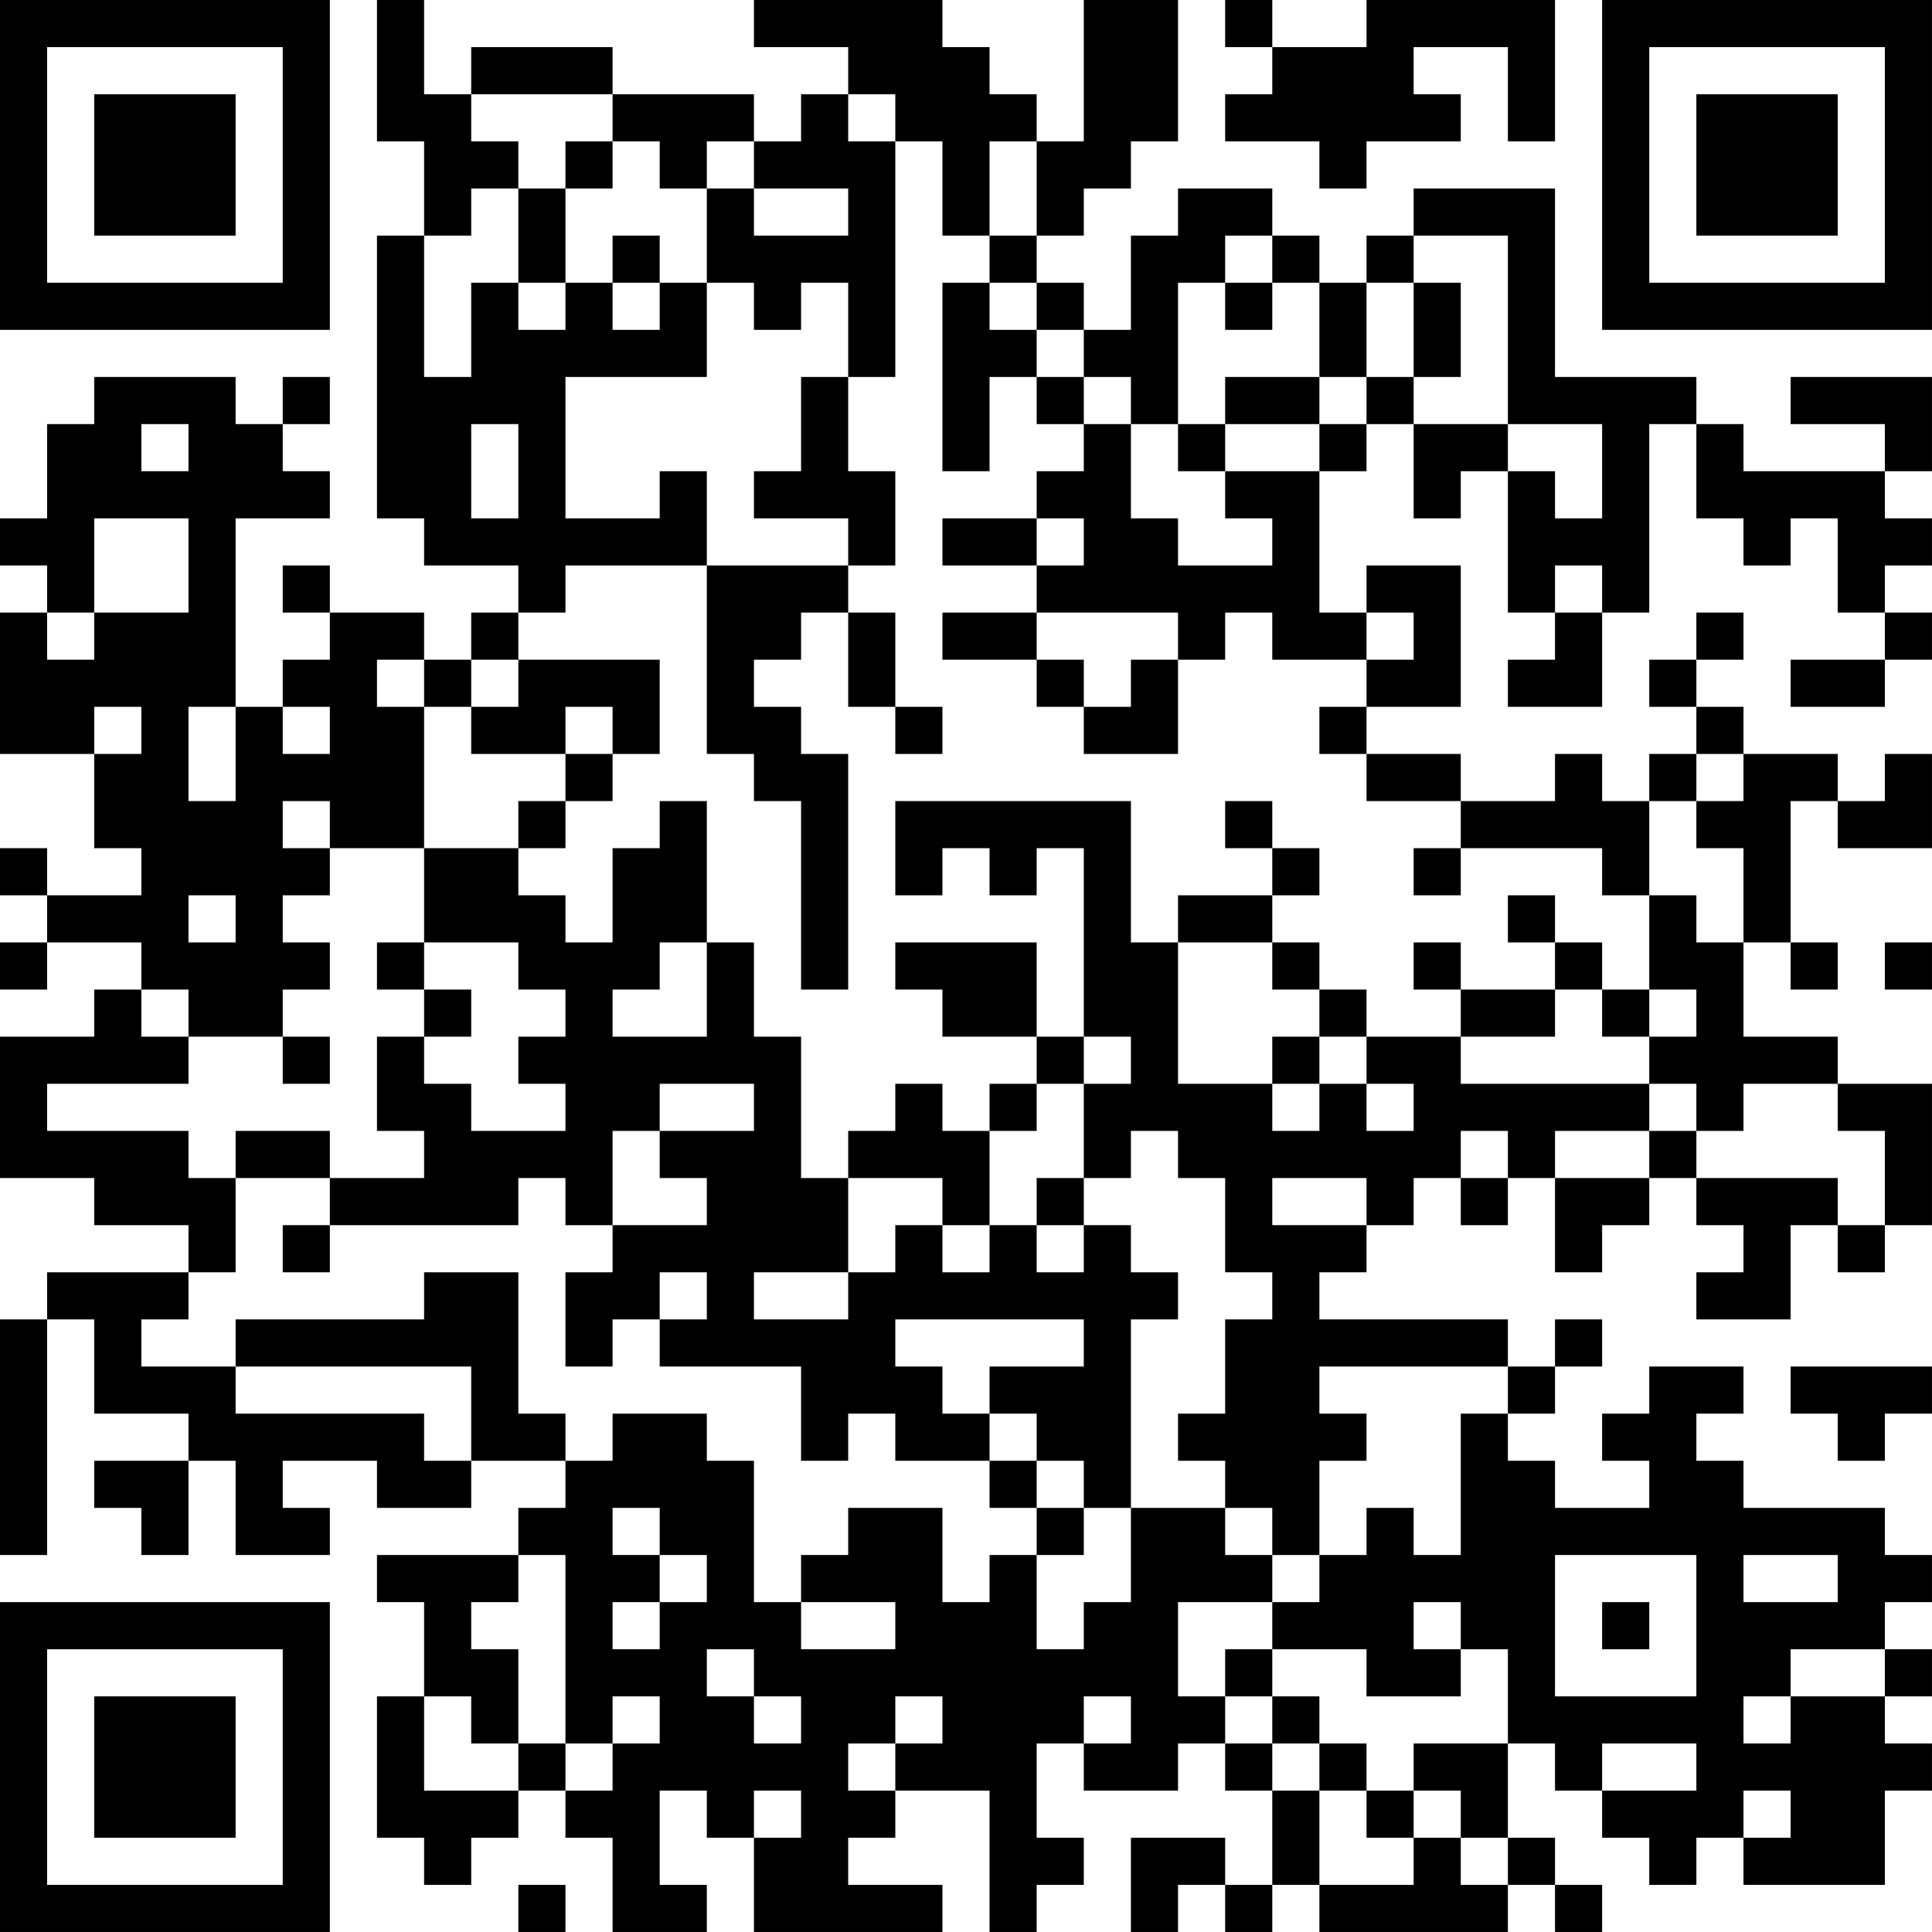 <?xml version="1.0" encoding="UTF-8"?>
<svg xmlns="http://www.w3.org/2000/svg" version="1.1" width="200" height="200" viewBox="0 0 200 200"><rect x="0" y="0" width="200" height="200" fill="#ffffff"/><g transform="scale(4.878)"><g transform="translate(0,0)"><path fill-rule="evenodd" d="M8 0L8 3L9 3L9 5L8 5L8 11L9 11L9 12L11 12L11 13L10 13L10 14L9 14L9 13L7 13L7 12L6 12L6 13L7 13L7 14L6 14L6 15L5 15L5 11L7 11L7 10L6 10L6 9L7 9L7 8L6 8L6 9L5 9L5 8L2 8L2 9L1 9L1 11L0 11L0 12L1 12L1 13L0 13L0 16L2 16L2 18L3 18L3 19L1 19L1 18L0 18L0 19L1 19L1 20L0 20L0 21L1 21L1 20L3 20L3 21L2 21L2 22L0 22L0 25L2 25L2 26L4 26L4 27L1 27L1 28L0 28L0 33L1 33L1 28L2 28L2 30L4 30L4 31L2 31L2 32L3 32L3 33L4 33L4 31L5 31L5 33L7 33L7 32L6 32L6 31L8 31L8 32L10 32L10 31L12 31L12 32L11 32L11 33L8 33L8 34L9 34L9 36L8 36L8 39L9 39L9 40L10 40L10 39L11 39L11 38L12 38L12 39L13 39L13 41L15 41L15 40L14 40L14 38L15 38L15 39L16 39L16 41L20 41L20 40L18 40L18 39L19 39L19 38L21 38L21 41L22 41L22 40L23 40L23 39L22 39L22 37L23 37L23 38L25 38L25 37L26 37L26 38L27 38L27 40L26 40L26 39L24 39L24 41L25 41L25 40L26 40L26 41L27 41L27 40L28 40L28 41L32 41L32 40L33 40L33 41L34 41L34 40L33 40L33 39L32 39L32 37L33 37L33 38L34 38L34 39L35 39L35 40L36 40L36 39L37 39L37 40L40 40L40 38L41 38L41 37L40 37L40 36L41 36L41 35L40 35L40 34L41 34L41 33L40 33L40 32L37 32L37 31L36 31L36 30L37 30L37 29L35 29L35 30L34 30L34 31L35 31L35 32L33 32L33 31L32 31L32 30L33 30L33 29L34 29L34 28L33 28L33 29L32 29L32 28L28 28L28 27L29 27L29 26L30 26L30 25L31 25L31 26L32 26L32 25L33 25L33 27L34 27L34 26L35 26L35 25L36 25L36 26L37 26L37 27L36 27L36 28L38 28L38 26L39 26L39 27L40 27L40 26L41 26L41 23L39 23L39 22L37 22L37 20L38 20L38 21L39 21L39 20L38 20L38 17L39 17L39 18L41 18L41 16L40 16L40 17L39 17L39 16L37 16L37 15L36 15L36 14L37 14L37 13L36 13L36 14L35 14L35 15L36 15L36 16L35 16L35 17L34 17L34 16L33 16L33 17L31 17L31 16L29 16L29 15L31 15L31 12L29 12L29 13L28 13L28 10L29 10L29 9L30 9L30 11L31 11L31 10L32 10L32 13L33 13L33 14L32 14L32 15L34 15L34 13L35 13L35 9L36 9L36 11L37 11L37 12L38 12L38 11L39 11L39 13L40 13L40 14L38 14L38 15L40 15L40 14L41 14L41 13L40 13L40 12L41 12L41 11L40 11L40 10L41 10L41 8L38 8L38 9L40 9L40 10L37 10L37 9L36 9L36 8L33 8L33 4L30 4L30 5L29 5L29 6L28 6L28 5L27 5L27 4L25 4L25 5L24 5L24 7L23 7L23 6L22 6L22 5L23 5L23 4L24 4L24 3L25 3L25 0L23 0L23 3L22 3L22 2L21 2L21 1L20 1L20 0L16 0L16 1L18 1L18 2L17 2L17 3L16 3L16 2L13 2L13 1L10 1L10 2L9 2L9 0ZM26 0L26 1L27 1L27 2L26 2L26 3L28 3L28 4L29 4L29 3L31 3L31 2L30 2L30 1L32 1L32 3L33 3L33 0L29 0L29 1L27 1L27 0ZM10 2L10 3L11 3L11 4L10 4L10 5L9 5L9 8L10 8L10 6L11 6L11 7L12 7L12 6L13 6L13 7L14 7L14 6L15 6L15 8L12 8L12 11L14 11L14 10L15 10L15 12L12 12L12 13L11 13L11 14L10 14L10 15L9 15L9 14L8 14L8 15L9 15L9 18L7 18L7 17L6 17L6 18L7 18L7 19L6 19L6 20L7 20L7 21L6 21L6 22L4 22L4 21L3 21L3 22L4 22L4 23L1 23L1 24L4 24L4 25L5 25L5 27L4 27L4 28L3 28L3 29L5 29L5 30L9 30L9 31L10 31L10 29L5 29L5 28L9 28L9 27L11 27L11 30L12 30L12 31L13 31L13 30L15 30L15 31L16 31L16 34L17 34L17 35L19 35L19 34L17 34L17 33L18 33L18 32L20 32L20 34L21 34L21 33L22 33L22 35L23 35L23 34L24 34L24 32L26 32L26 33L27 33L27 34L25 34L25 36L26 36L26 37L27 37L27 38L28 38L28 40L30 40L30 39L31 39L31 40L32 40L32 39L31 39L31 38L30 38L30 37L32 37L32 35L31 35L31 34L30 34L30 35L31 35L31 36L29 36L29 35L27 35L27 34L28 34L28 33L29 33L29 32L30 32L30 33L31 33L31 30L32 30L32 29L28 29L28 30L29 30L29 31L28 31L28 33L27 33L27 32L26 32L26 31L25 31L25 30L26 30L26 28L27 28L27 27L26 27L26 25L25 25L25 24L24 24L24 25L23 25L23 23L24 23L24 22L23 22L23 18L22 18L22 19L21 19L21 18L20 18L20 19L19 19L19 17L24 17L24 20L25 20L25 23L27 23L27 24L28 24L28 23L29 23L29 24L30 24L30 23L29 23L29 22L31 22L31 23L35 23L35 24L33 24L33 25L35 25L35 24L36 24L36 25L39 25L39 26L40 26L40 24L39 24L39 23L37 23L37 24L36 24L36 23L35 23L35 22L36 22L36 21L35 21L35 19L36 19L36 20L37 20L37 18L36 18L36 17L37 17L37 16L36 16L36 17L35 17L35 19L34 19L34 18L31 18L31 17L29 17L29 16L28 16L28 15L29 15L29 14L30 14L30 13L29 13L29 14L27 14L27 13L26 13L26 14L25 14L25 13L22 13L22 12L23 12L23 11L22 11L22 10L23 10L23 9L24 9L24 11L25 11L25 12L27 12L27 11L26 11L26 10L28 10L28 9L29 9L29 8L30 8L30 9L32 9L32 10L33 10L33 11L34 11L34 9L32 9L32 5L30 5L30 6L29 6L29 8L28 8L28 6L27 6L27 5L26 5L26 6L25 6L25 9L24 9L24 8L23 8L23 7L22 7L22 6L21 6L21 5L22 5L22 3L21 3L21 5L20 5L20 3L19 3L19 2L18 2L18 3L19 3L19 8L18 8L18 6L17 6L17 7L16 7L16 6L15 6L15 4L16 4L16 5L18 5L18 4L16 4L16 3L15 3L15 4L14 4L14 3L13 3L13 2ZM12 3L12 4L11 4L11 6L12 6L12 4L13 4L13 3ZM13 5L13 6L14 6L14 5ZM20 6L20 10L21 10L21 8L22 8L22 9L23 9L23 8L22 8L22 7L21 7L21 6ZM26 6L26 7L27 7L27 6ZM30 6L30 8L31 8L31 6ZM17 8L17 10L16 10L16 11L18 11L18 12L15 12L15 16L16 16L16 17L17 17L17 21L18 21L18 16L17 16L17 15L16 15L16 14L17 14L17 13L18 13L18 15L19 15L19 16L20 16L20 15L19 15L19 13L18 13L18 12L19 12L19 10L18 10L18 8ZM26 8L26 9L25 9L25 10L26 10L26 9L28 9L28 8ZM3 9L3 10L4 10L4 9ZM10 9L10 11L11 11L11 9ZM2 11L2 13L1 13L1 14L2 14L2 13L4 13L4 11ZM20 11L20 12L22 12L22 11ZM33 12L33 13L34 13L34 12ZM20 13L20 14L22 14L22 15L23 15L23 16L25 16L25 14L24 14L24 15L23 15L23 14L22 14L22 13ZM11 14L11 15L10 15L10 16L12 16L12 17L11 17L11 18L9 18L9 20L8 20L8 21L9 21L9 22L8 22L8 24L9 24L9 25L7 25L7 24L5 24L5 25L7 25L7 26L6 26L6 27L7 27L7 26L11 26L11 25L12 25L12 26L13 26L13 27L12 27L12 29L13 29L13 28L14 28L14 29L17 29L17 31L18 31L18 30L19 30L19 31L21 31L21 32L22 32L22 33L23 33L23 32L24 32L24 28L25 28L25 27L24 27L24 26L23 26L23 25L22 25L22 26L21 26L21 24L22 24L22 23L23 23L23 22L22 22L22 20L19 20L19 21L20 21L20 22L22 22L22 23L21 23L21 24L20 24L20 23L19 23L19 24L18 24L18 25L17 25L17 22L16 22L16 20L15 20L15 17L14 17L14 18L13 18L13 20L12 20L12 19L11 19L11 18L12 18L12 17L13 17L13 16L14 16L14 14ZM2 15L2 16L3 16L3 15ZM4 15L4 17L5 17L5 15ZM6 15L6 16L7 16L7 15ZM12 15L12 16L13 16L13 15ZM26 17L26 18L27 18L27 19L25 19L25 20L27 20L27 21L28 21L28 22L27 22L27 23L28 23L28 22L29 22L29 21L28 21L28 20L27 20L27 19L28 19L28 18L27 18L27 17ZM30 18L30 19L31 19L31 18ZM4 19L4 20L5 20L5 19ZM32 19L32 20L33 20L33 21L31 21L31 20L30 20L30 21L31 21L31 22L33 22L33 21L34 21L34 22L35 22L35 21L34 21L34 20L33 20L33 19ZM9 20L9 21L10 21L10 22L9 22L9 23L10 23L10 24L12 24L12 23L11 23L11 22L12 22L12 21L11 21L11 20ZM14 20L14 21L13 21L13 22L15 22L15 20ZM40 20L40 21L41 21L41 20ZM6 22L6 23L7 23L7 22ZM14 23L14 24L13 24L13 26L15 26L15 25L14 25L14 24L16 24L16 23ZM31 24L31 25L32 25L32 24ZM18 25L18 27L16 27L16 28L18 28L18 27L19 27L19 26L20 26L20 27L21 27L21 26L20 26L20 25ZM27 25L27 26L29 26L29 25ZM22 26L22 27L23 27L23 26ZM14 27L14 28L15 28L15 27ZM19 28L19 29L20 29L20 30L21 30L21 31L22 31L22 32L23 32L23 31L22 31L22 30L21 30L21 29L23 29L23 28ZM38 29L38 30L39 30L39 31L40 31L40 30L41 30L41 29ZM13 32L13 33L14 33L14 34L13 34L13 35L14 35L14 34L15 34L15 33L14 33L14 32ZM11 33L11 34L10 34L10 35L11 35L11 37L10 37L10 36L9 36L9 38L11 38L11 37L12 37L12 38L13 38L13 37L14 37L14 36L13 36L13 37L12 37L12 33ZM33 33L33 36L36 36L36 33ZM37 33L37 34L39 34L39 33ZM34 34L34 35L35 35L35 34ZM15 35L15 36L16 36L16 37L17 37L17 36L16 36L16 35ZM26 35L26 36L27 36L27 37L28 37L28 38L29 38L29 39L30 39L30 38L29 38L29 37L28 37L28 36L27 36L27 35ZM38 35L38 36L37 36L37 37L38 37L38 36L40 36L40 35ZM19 36L19 37L18 37L18 38L19 38L19 37L20 37L20 36ZM23 36L23 37L24 37L24 36ZM34 37L34 38L36 38L36 37ZM16 38L16 39L17 39L17 38ZM37 38L37 39L38 39L38 38ZM11 40L11 41L12 41L12 40ZM0 0L0 7L7 7L7 0ZM1 1L1 6L6 6L6 1ZM2 2L2 5L5 5L5 2ZM34 0L34 7L41 7L41 0ZM35 1L35 6L40 6L40 1ZM36 2L36 5L39 5L39 2ZM0 34L0 41L7 41L7 34ZM1 35L1 40L6 40L6 35ZM2 36L2 39L5 39L5 36Z" fill="#000000"/></g></g></svg>
